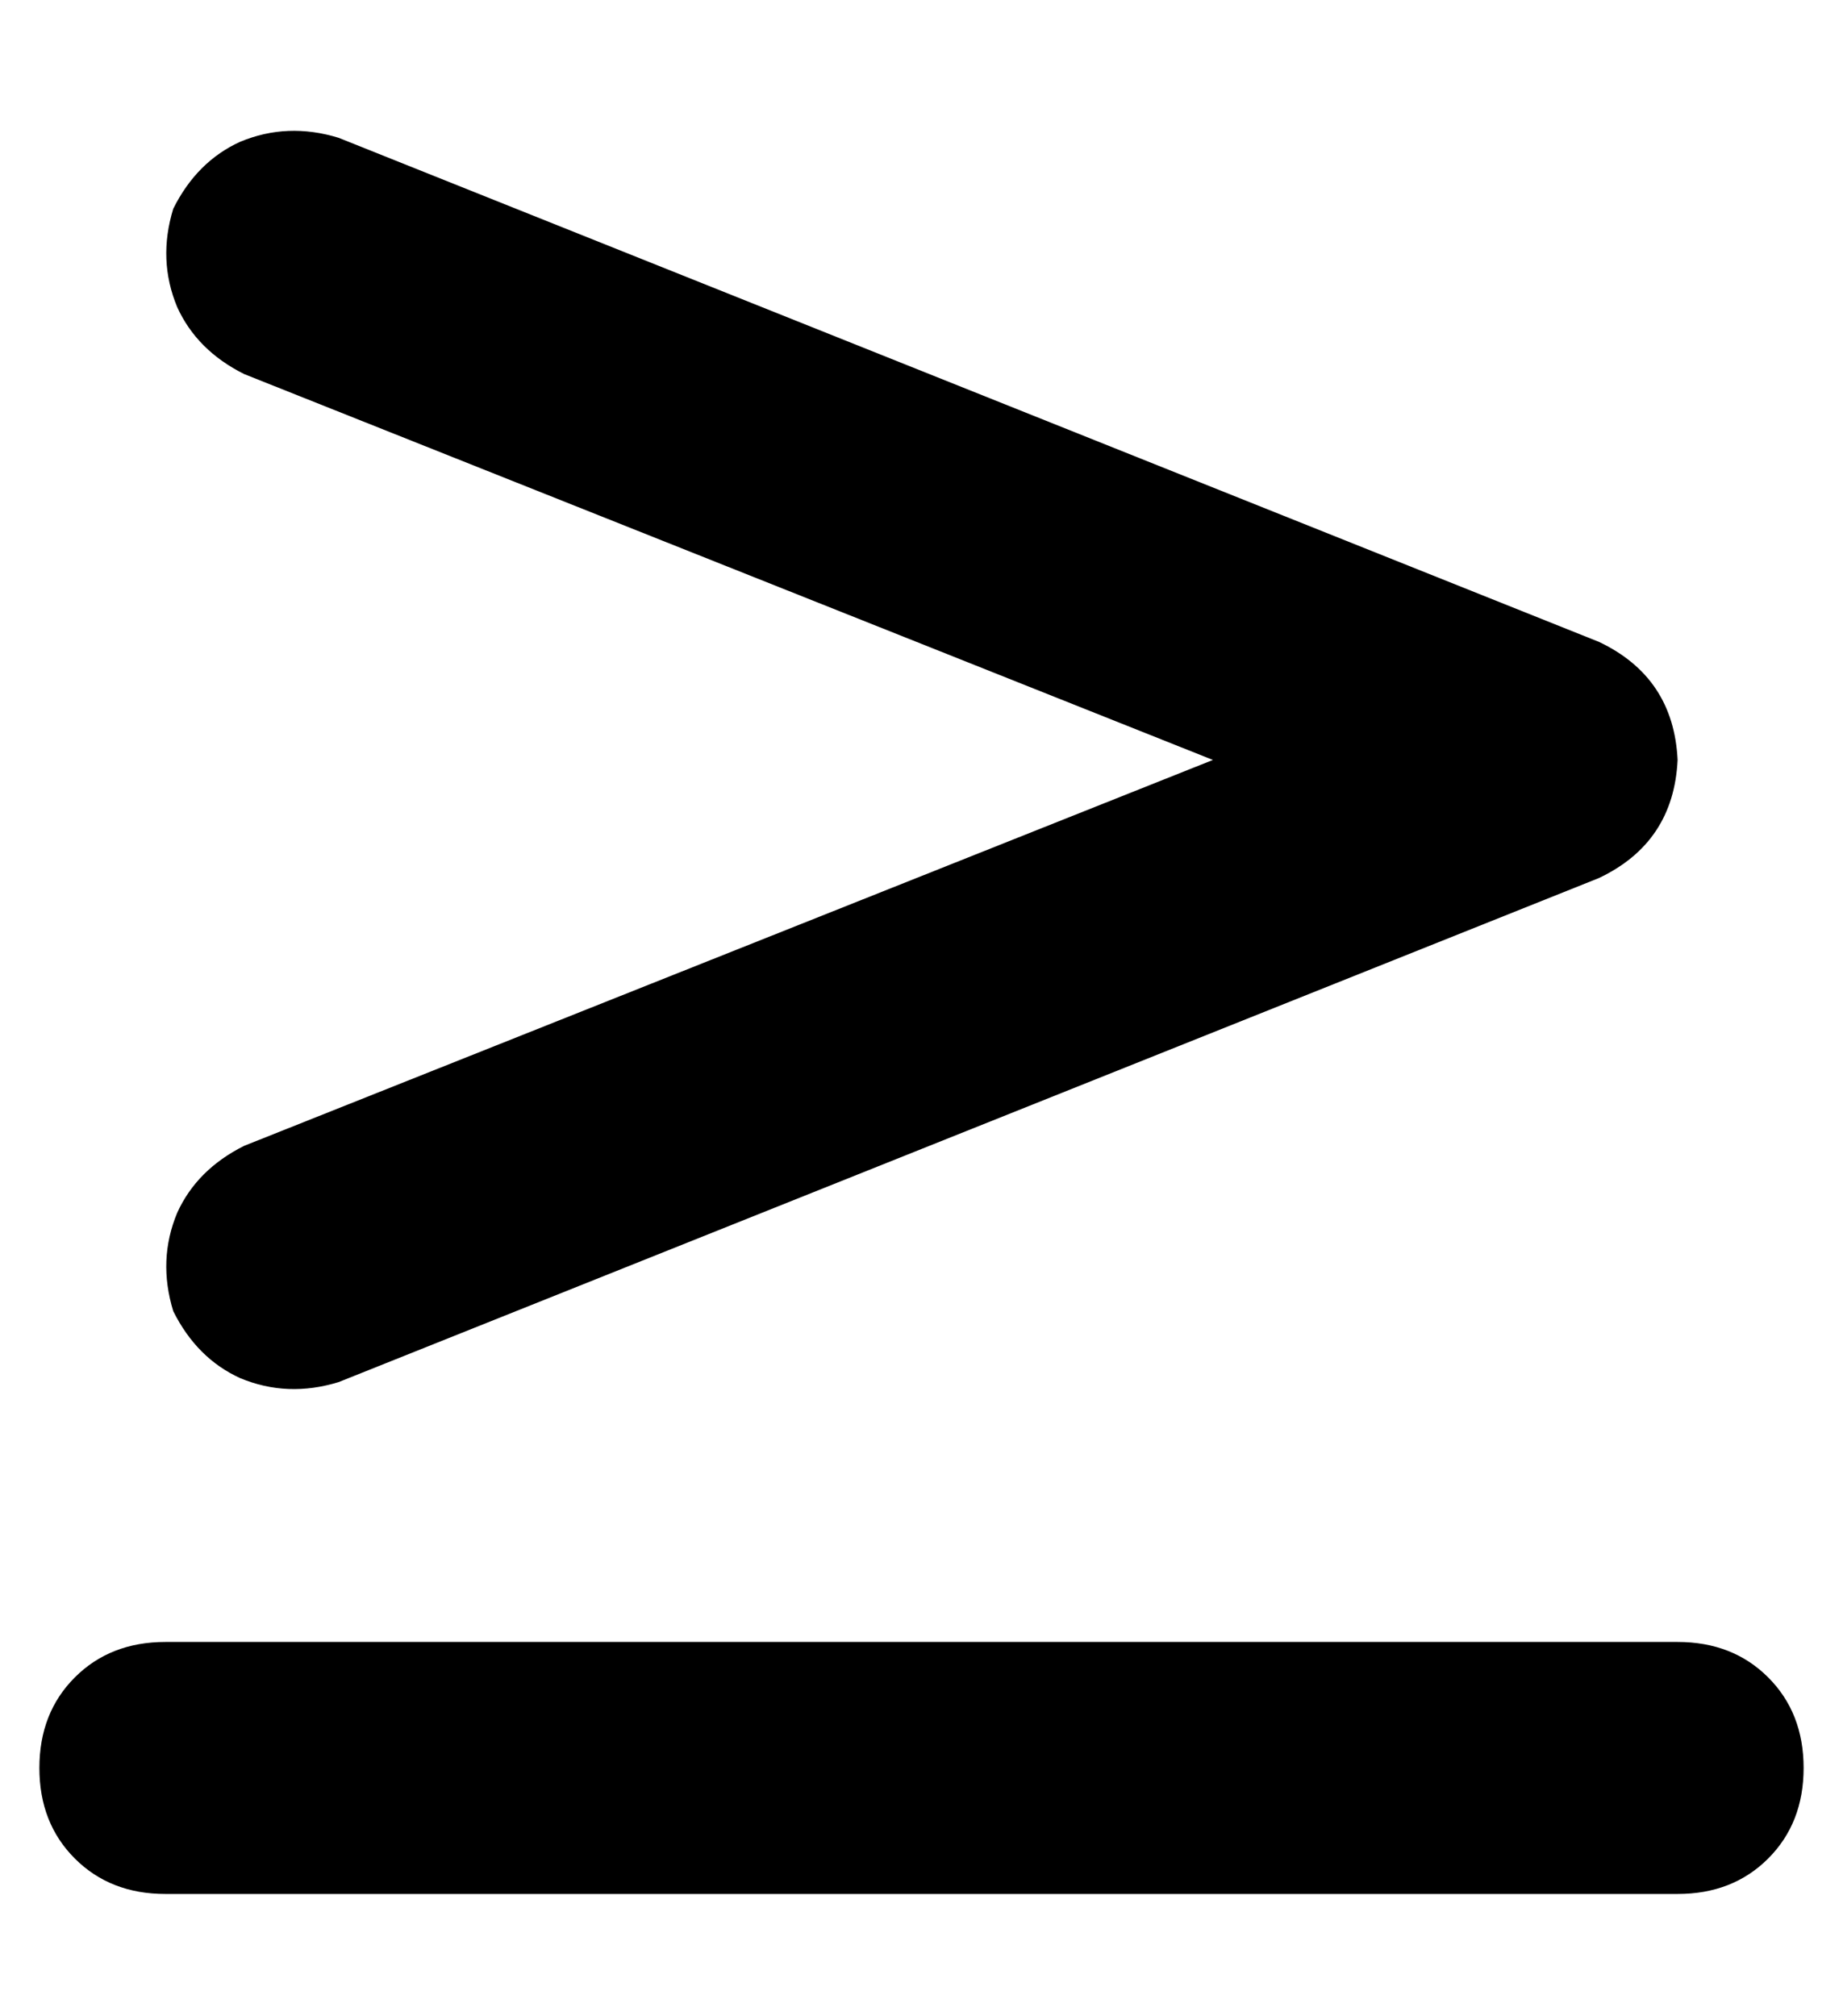 <?xml version="1.0" standalone="no"?>
<!DOCTYPE svg PUBLIC "-//W3C//DTD SVG 1.1//EN" "http://www.w3.org/Graphics/SVG/1.1/DTD/svg11.dtd" >
<svg xmlns="http://www.w3.org/2000/svg" xmlns:xlink="http://www.w3.org/1999/xlink" version="1.1" viewBox="-10 -40 468 512">
   <path fill="currentColor"
d="M52 55q-12 -6 -17 -17v0v0q-5 -12 -1 -25q6 -12 17 -17q12 -5 25 -1l320 128v0q19 9 20 30q-1 21 -20 30l-320 128v0q-13 4 -25 -1q-11 -5 -17 -17q-4 -13 1 -25q5 -11 17 -17l246 -98v0l-246 -98v0zM416 377q14 0 23 9v0v0q9 9 9 23t-9 23t-23 9h-384v0q-14 0 -23 -9
t-9 -23t9 -23t23 -9h384v0z" />
</svg>
